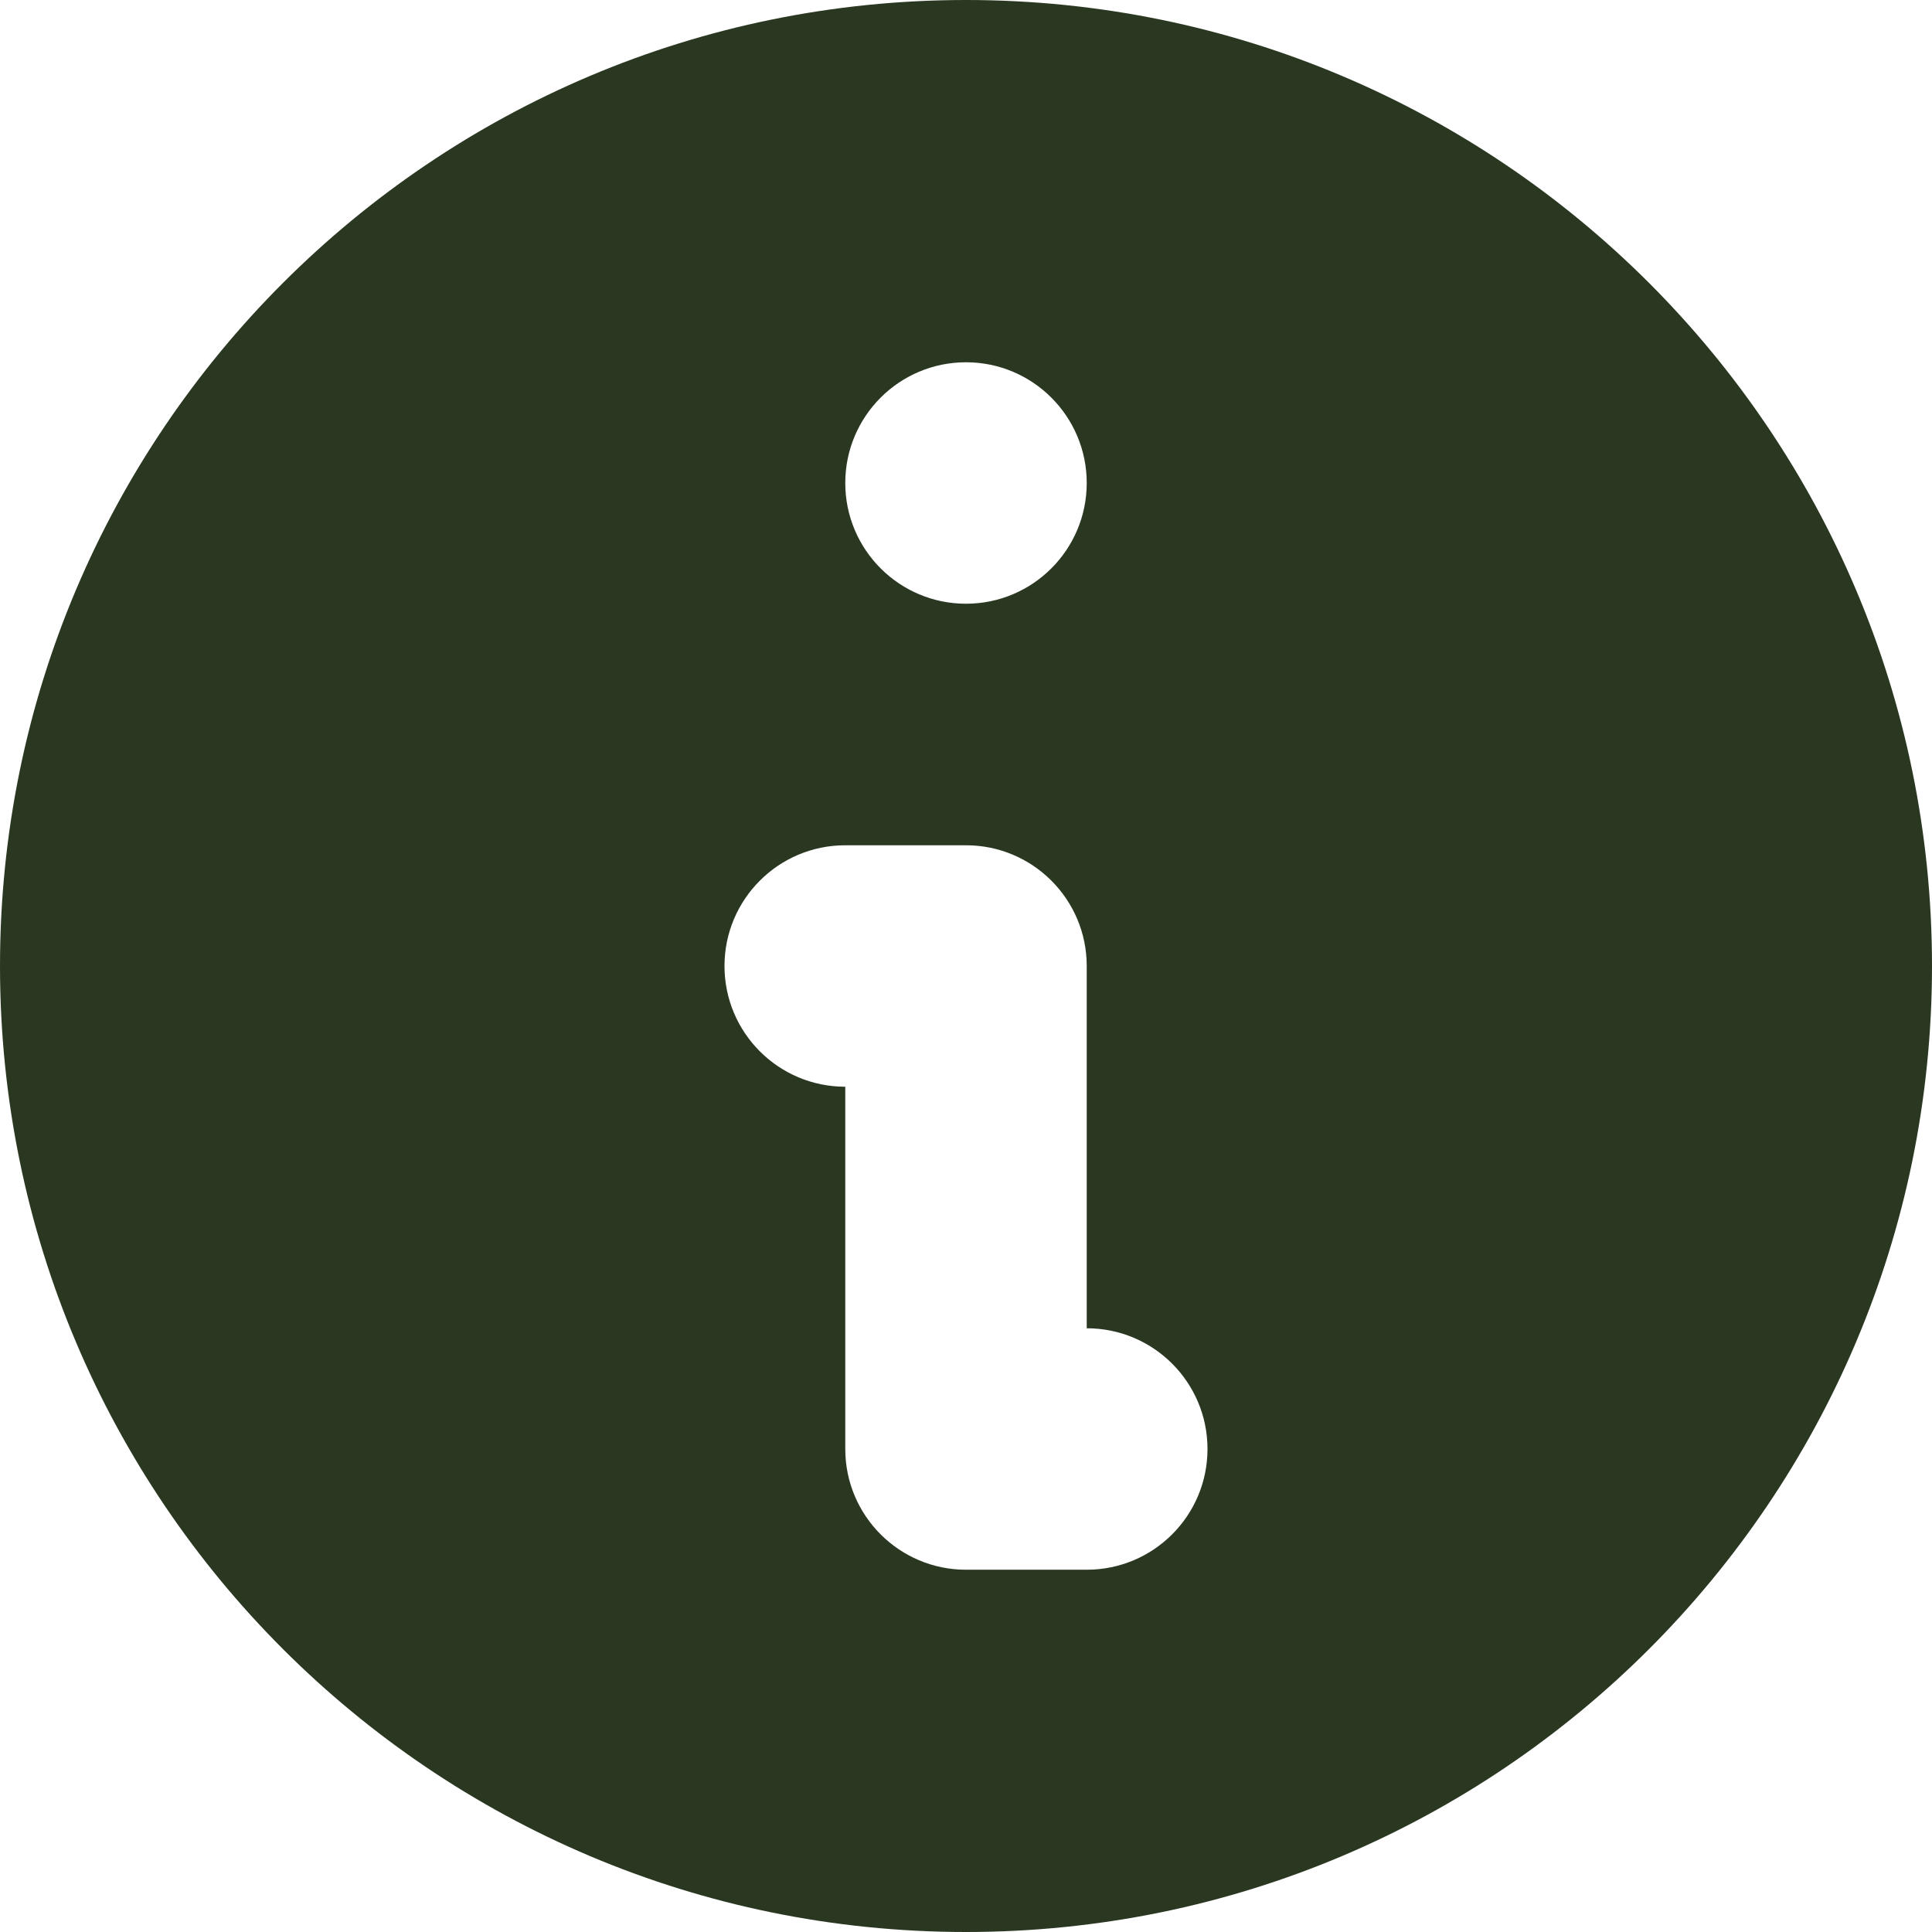 <svg width="45" height="45" viewBox="0 0 45 45" fill="none" xmlns="http://www.w3.org/2000/svg">
<path fill-rule="evenodd" clip-rule="evenodd" d="M45 22.5C45 34.926 34.926 45 22.5 45C10.074 45 0 34.926 0 22.5C0 10.074 10.074 0 22.5 0C34.926 0 45 10.074 45 22.5ZM25.312 11.25C25.312 12.803 24.053 14.062 22.5 14.062C20.947 14.062 19.688 12.803 19.688 11.25C19.688 9.697 20.947 8.438 22.5 8.438C24.053 8.438 25.312 9.697 25.312 11.25ZM19.688 19.688C18.134 19.688 16.875 20.947 16.875 22.5C16.875 24.053 18.134 25.312 19.688 25.312V33.75C19.688 35.303 20.947 36.562 22.5 36.562H25.312C26.866 36.562 28.125 35.303 28.125 33.75C28.125 32.197 26.866 30.938 25.312 30.938V22.5C25.312 20.947 24.053 19.688 22.5 19.688H19.688Z" fill="#2A3721"/>
</svg>
